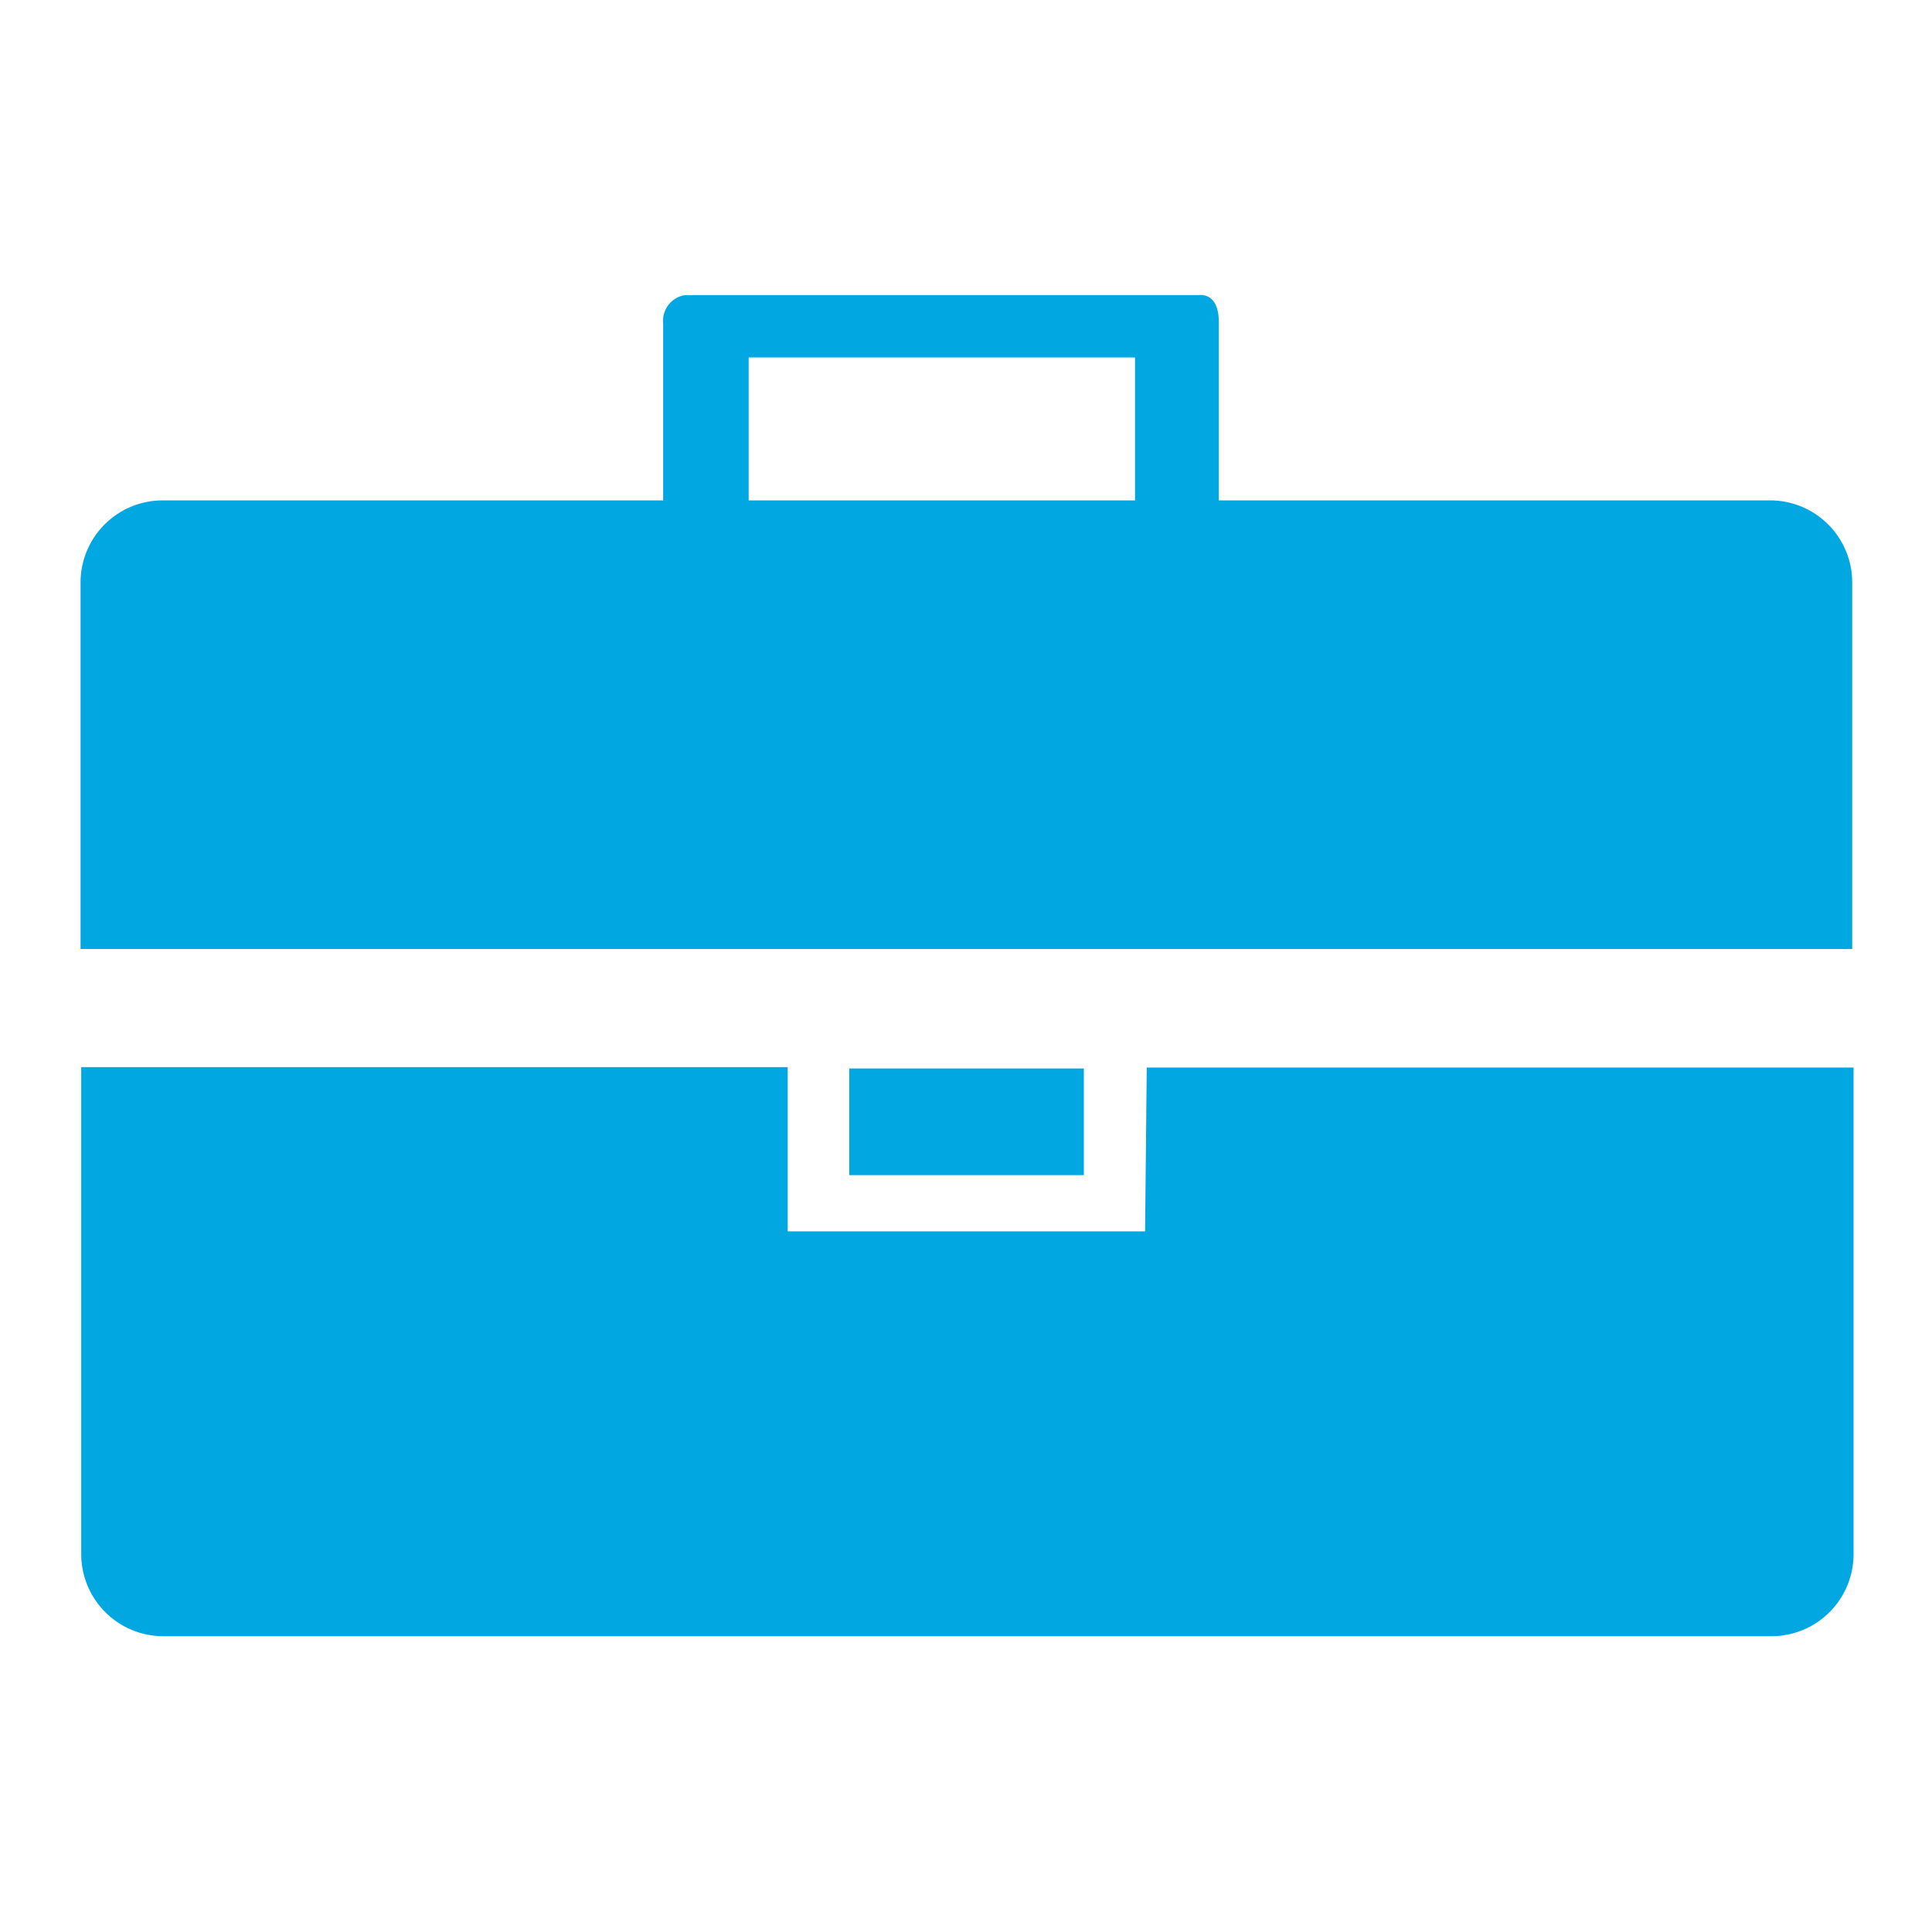 <svg id="Layer_1" data-name="Layer 1" xmlns="http://www.w3.org/2000/svg" viewBox="0 0 200 200"><defs><style>.cls-1{fill:#00a7e1;}</style></defs><title>Artboard 1</title><path class="cls-1" d="M118.54,127.47h-37v-17H8.41v50.41a8.5,8.5,0,0,0,8.5,8.5H183.34a8.5,8.5,0,0,0,8.54-8.47V110.51H118.71Z"/><path class="cls-1" d="M183.34,51.8H126.17V33.34c0-3.17-2.06-2.79-2.06-2.79H70.91a2.68,2.68,0,0,0-2.26,2.89V51.8H16.84a8.5,8.5,0,0,0-8.5,8.5V98.24H191.74V60.3A8.5,8.5,0,0,0,183.34,51.8ZM77.5,51.8V37h40V51.8Z"/><rect class="cls-1" x="87.92" y="110.61" width="24.28" height="11.04"/></svg>